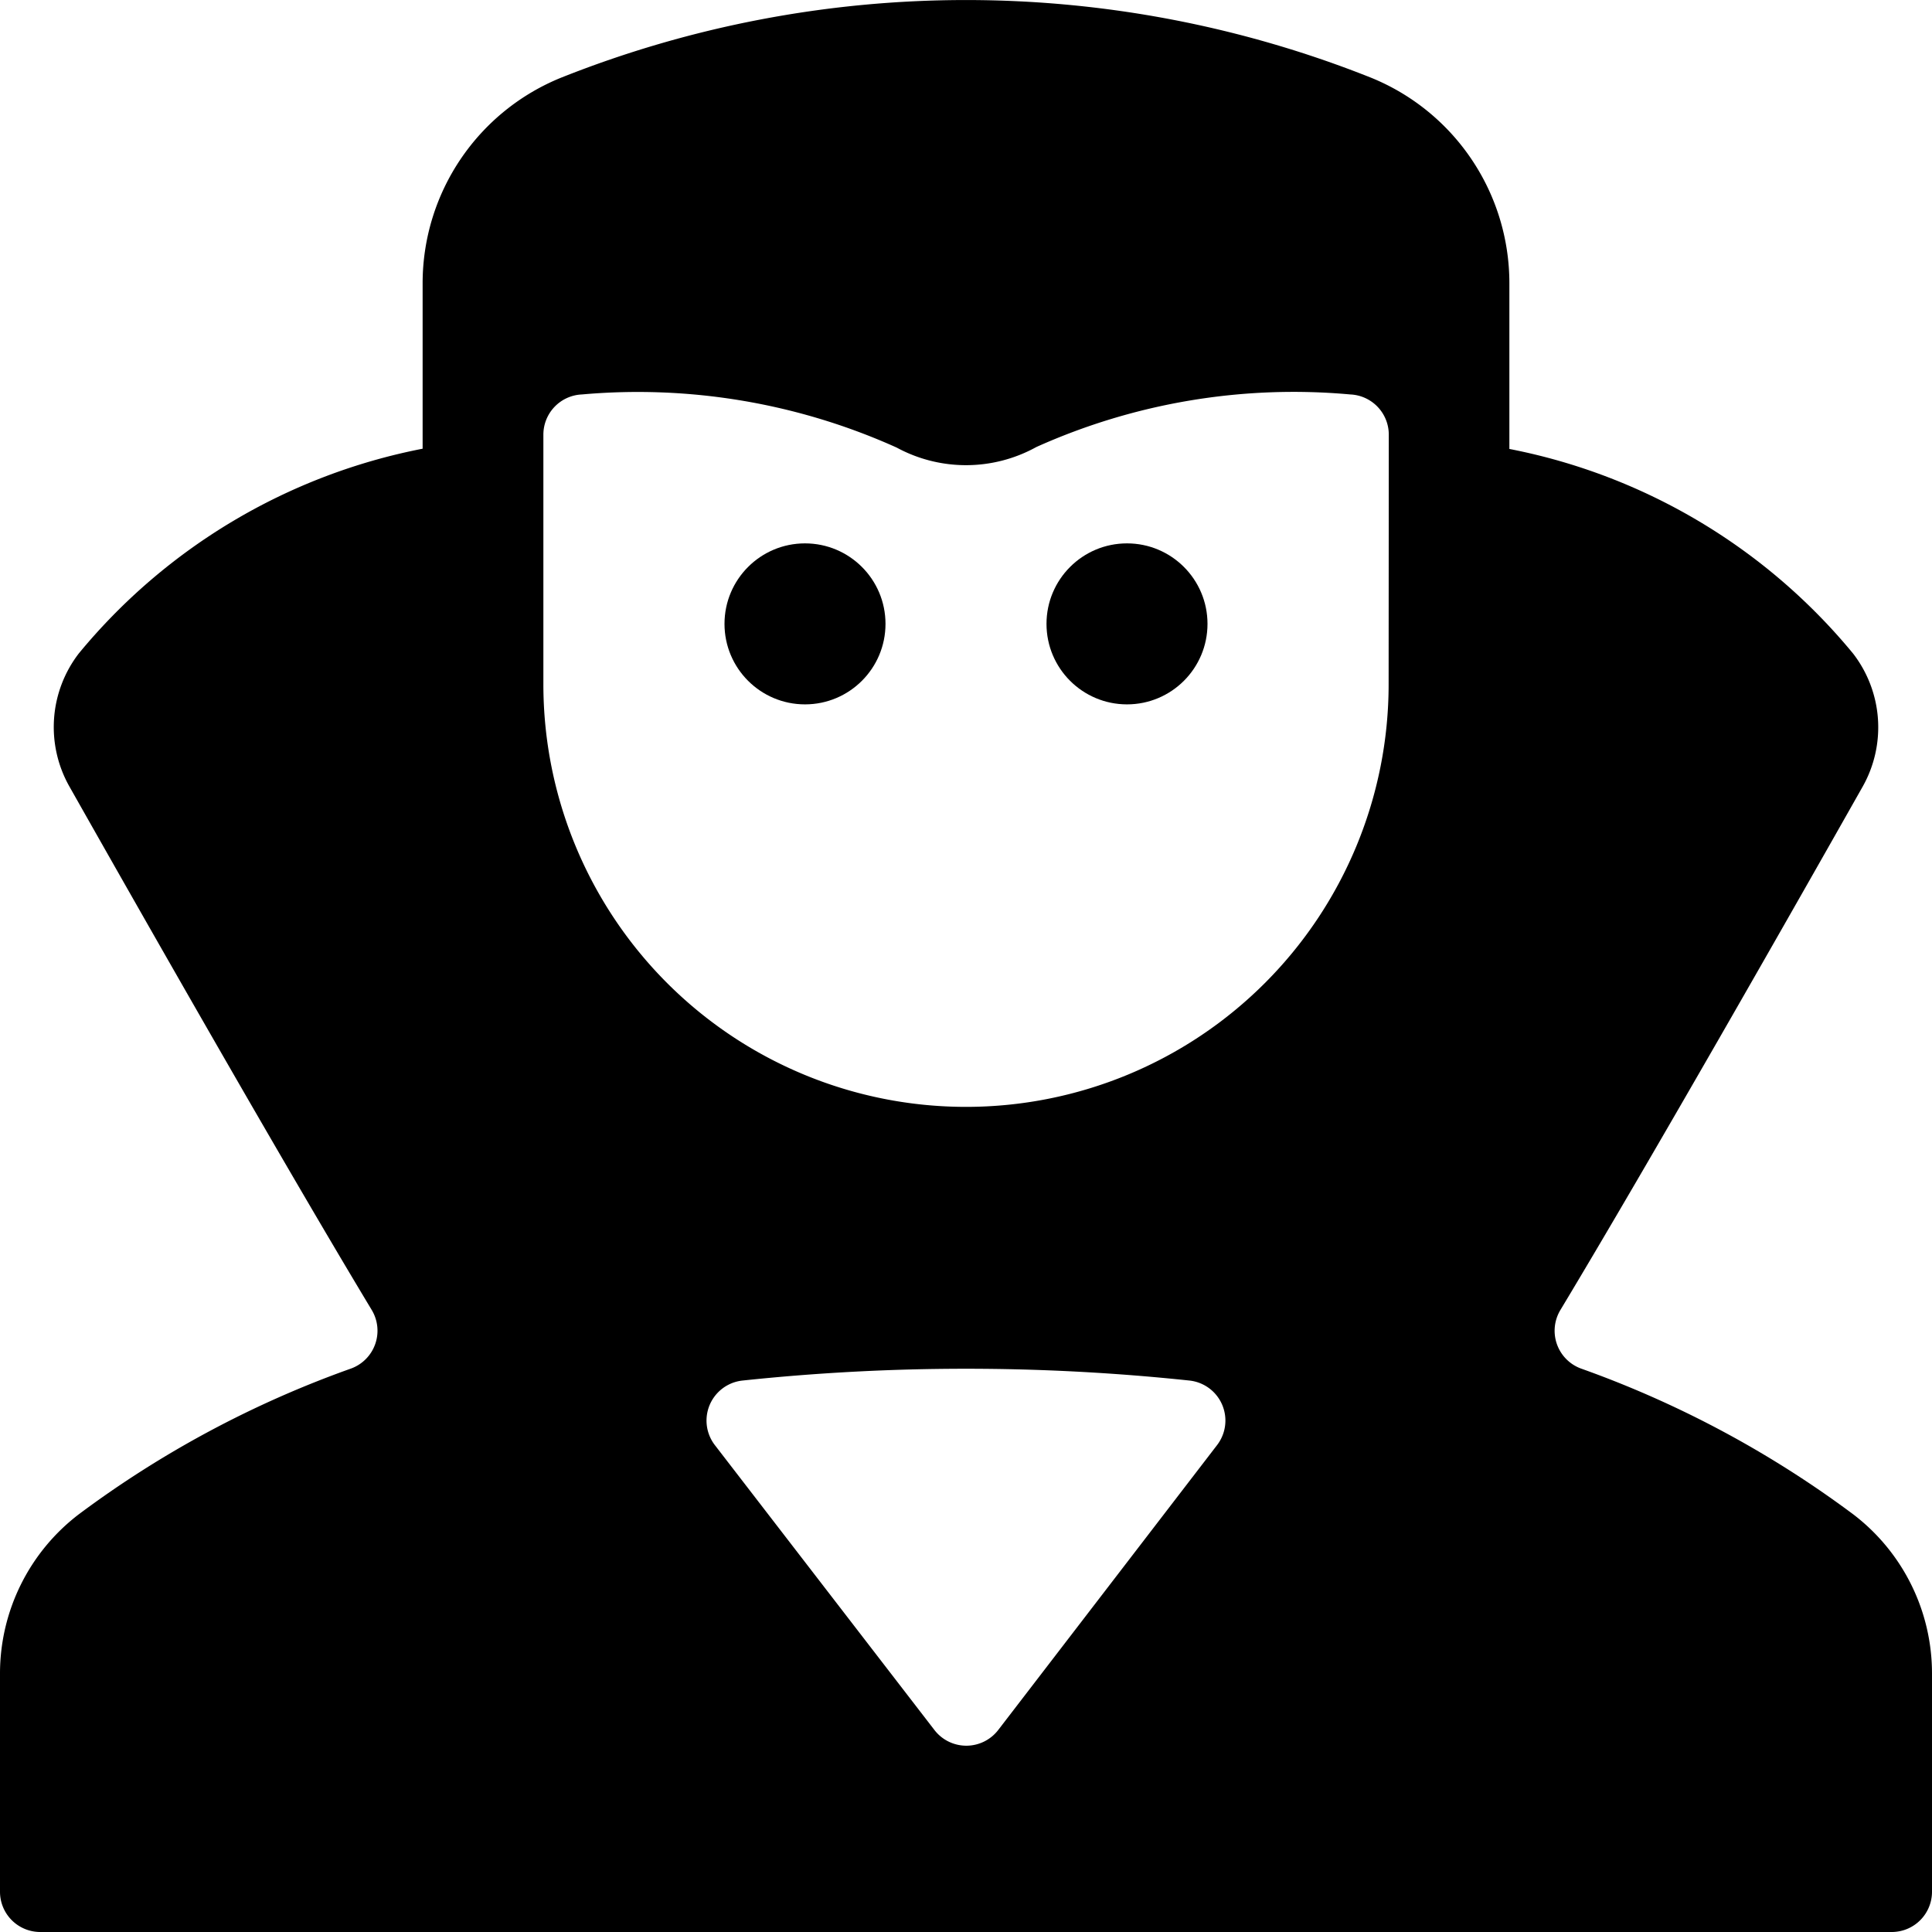 <svg id="Bold" xmlns="http://www.w3.org/2000/svg" viewBox="0 0 24 24"><title>halloween-vampire</title><circle cx="14" cy="7.75" r="1"/><circle cx="10" cy="7.75" r="1"/><path d="M23.026,18.815A12.887,12.887,0,0,0,19.638,17a.5.5,0,0,1-.254-.727c1.129-1.876,2.9-4.99,3.754-6.5a1.5,1.5,0,0,0-.118-1.654,7.35,7.35,0,0,0-4.27-2.542V3.51A2.755,2.755,0,0,0,17.026.963a13.6,13.6,0,0,0-10.051,0A2.756,2.756,0,0,0,5.25,3.51V5.574A7.356,7.356,0,0,0,.98,8.116,1.5,1.5,0,0,0,.862,9.77c.855,1.512,2.625,4.626,3.754,6.5A.5.5,0,0,1,4.362,17,12.845,12.845,0,0,0,.979,18.811,2.489,2.489,0,0,0,0,20.79V23.5a.5.5,0,0,0,.5.5h23a.5.5,0,0,0,.5-.5V20.79A2.485,2.485,0,0,0,23.026,18.815ZM15.12,17.95,12.4,21.491a.5.5,0,0,1-.792,0L8.879,17.95a.5.5,0,0,1,.342-.8,26.342,26.342,0,0,1,5.558,0,.5.5,0,0,1,.341.8ZM17.25,8.5a5.25,5.25,0,0,1-10.5,0V5.4a.5.5,0,0,1,.479-.5,7.83,7.83,0,0,1,3.91.66,1.806,1.806,0,0,0,1.735-.007,7.8,7.8,0,0,1,3.9-.653.5.5,0,0,1,.478.5Z"/></svg>